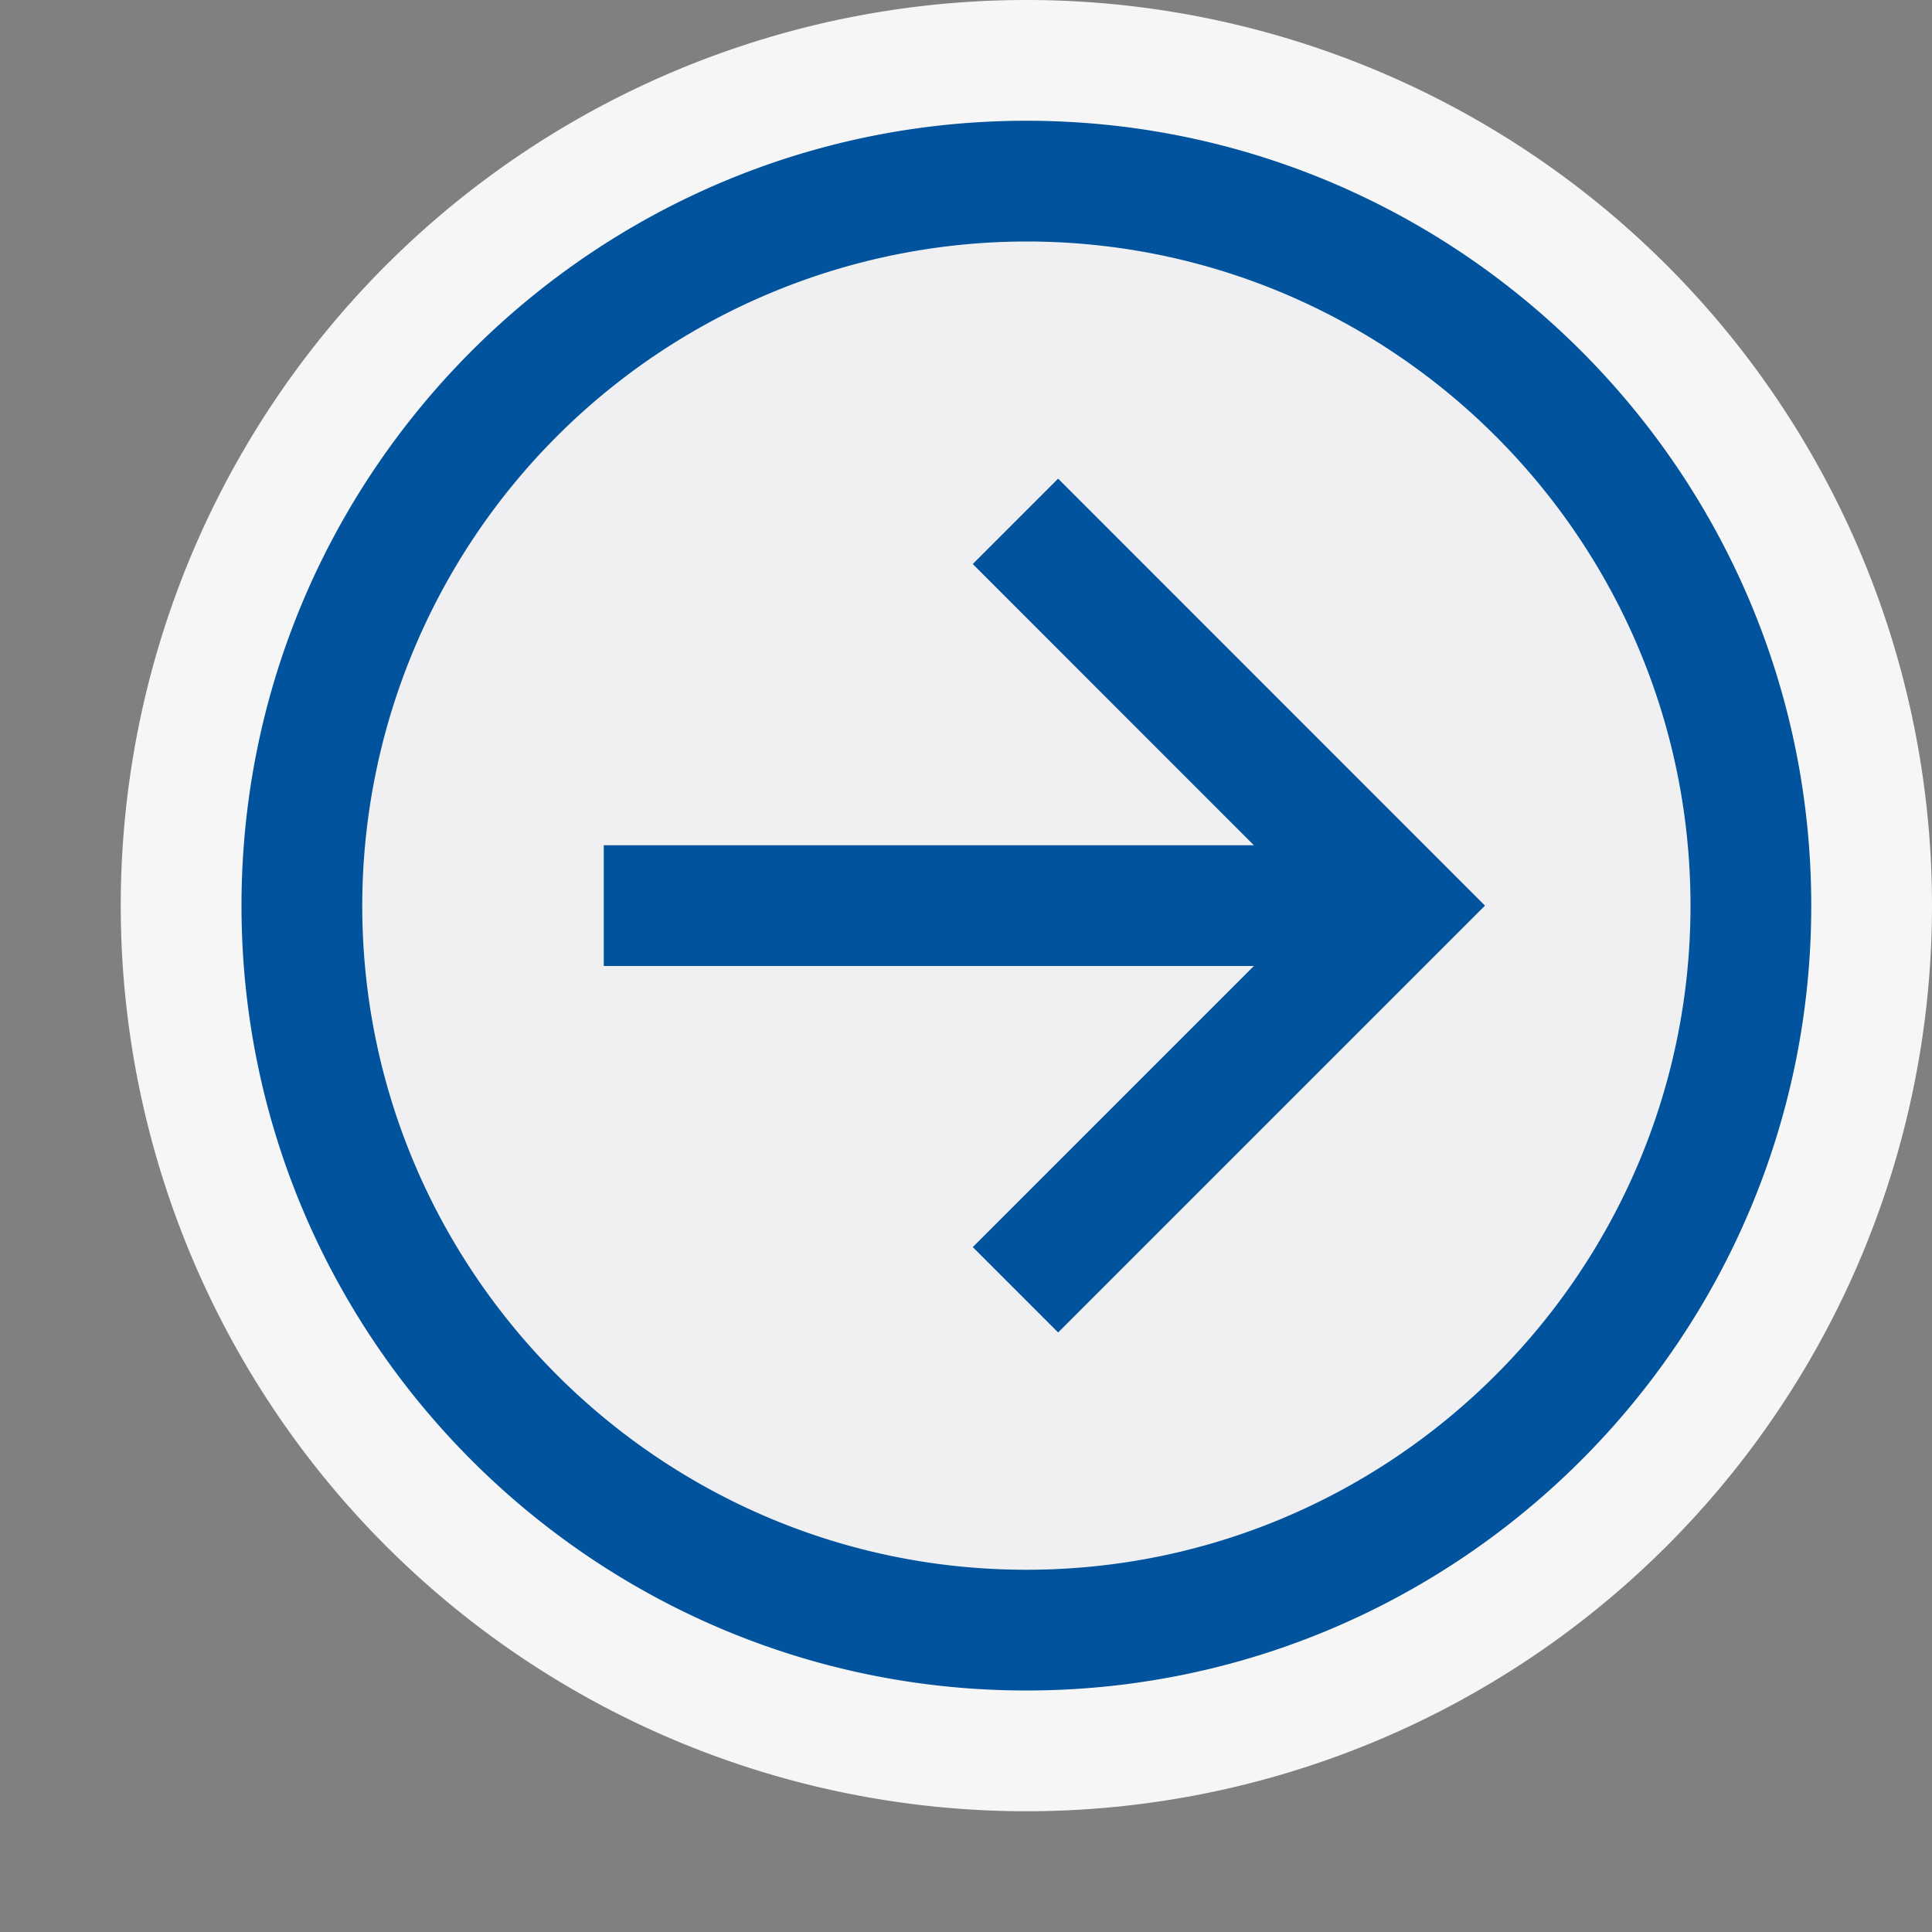 <svg xmlns="http://www.w3.org/2000/svg" viewBox="0 0 16 16"><rect x="0" y="0" width="16" height="16" fill="#808080" stroke="none"/><style>.icon-canvas-transparent{opacity:0;fill:#f6f6f6}.icon-vs-out{fill:#f6f6f6}.icon-vs-fg{fill:#f0eff1}.icon-vs-action-blue{fill:#00539c}</style><path class="icon-canvas-transparent" d="M16 16H0V0h16v16z" id="canvas"/><path class="icon-vs-out" d="M8.5 0a7.5 7.5 0 1 1 0 15 7.5 7.5 0 0 1 0-15z" id="outline"/><path class="icon-vs-fg" d="M8.5 2A5.506 5.506 0 0 0 3 7.5C3 10.532 5.467 13 8.5 13c3.032 0 5.5-2.468 5.5-5.5C14 4.467 11.532 2 8.5 2zm.263 9.035l-.707-.707L10.384 8H5V7h5.384L8.056 4.671l.707-.707L12.298 7.5l-3.535 3.535z" id="iconFg"/><path class="icon-vs-action-blue" d="M8.763 3.964L12.298 7.5l-3.535 3.535-.707-.707L10.384 8H5V7h5.384L8.056 4.671l.707-.707zM15 7.5c0 3.584-2.916 6.5-6.5 6.5S2 11.084 2 7.5 4.916 1 8.5 1 15 3.916 15 7.5zm-1 0C14 4.467 11.532 2 8.5 2A5.506 5.506 0 0 0 3 7.5C3 10.532 5.467 13 8.5 13c3.032 0 5.5-2.468 5.5-5.5z" id="colorAction"/></svg>